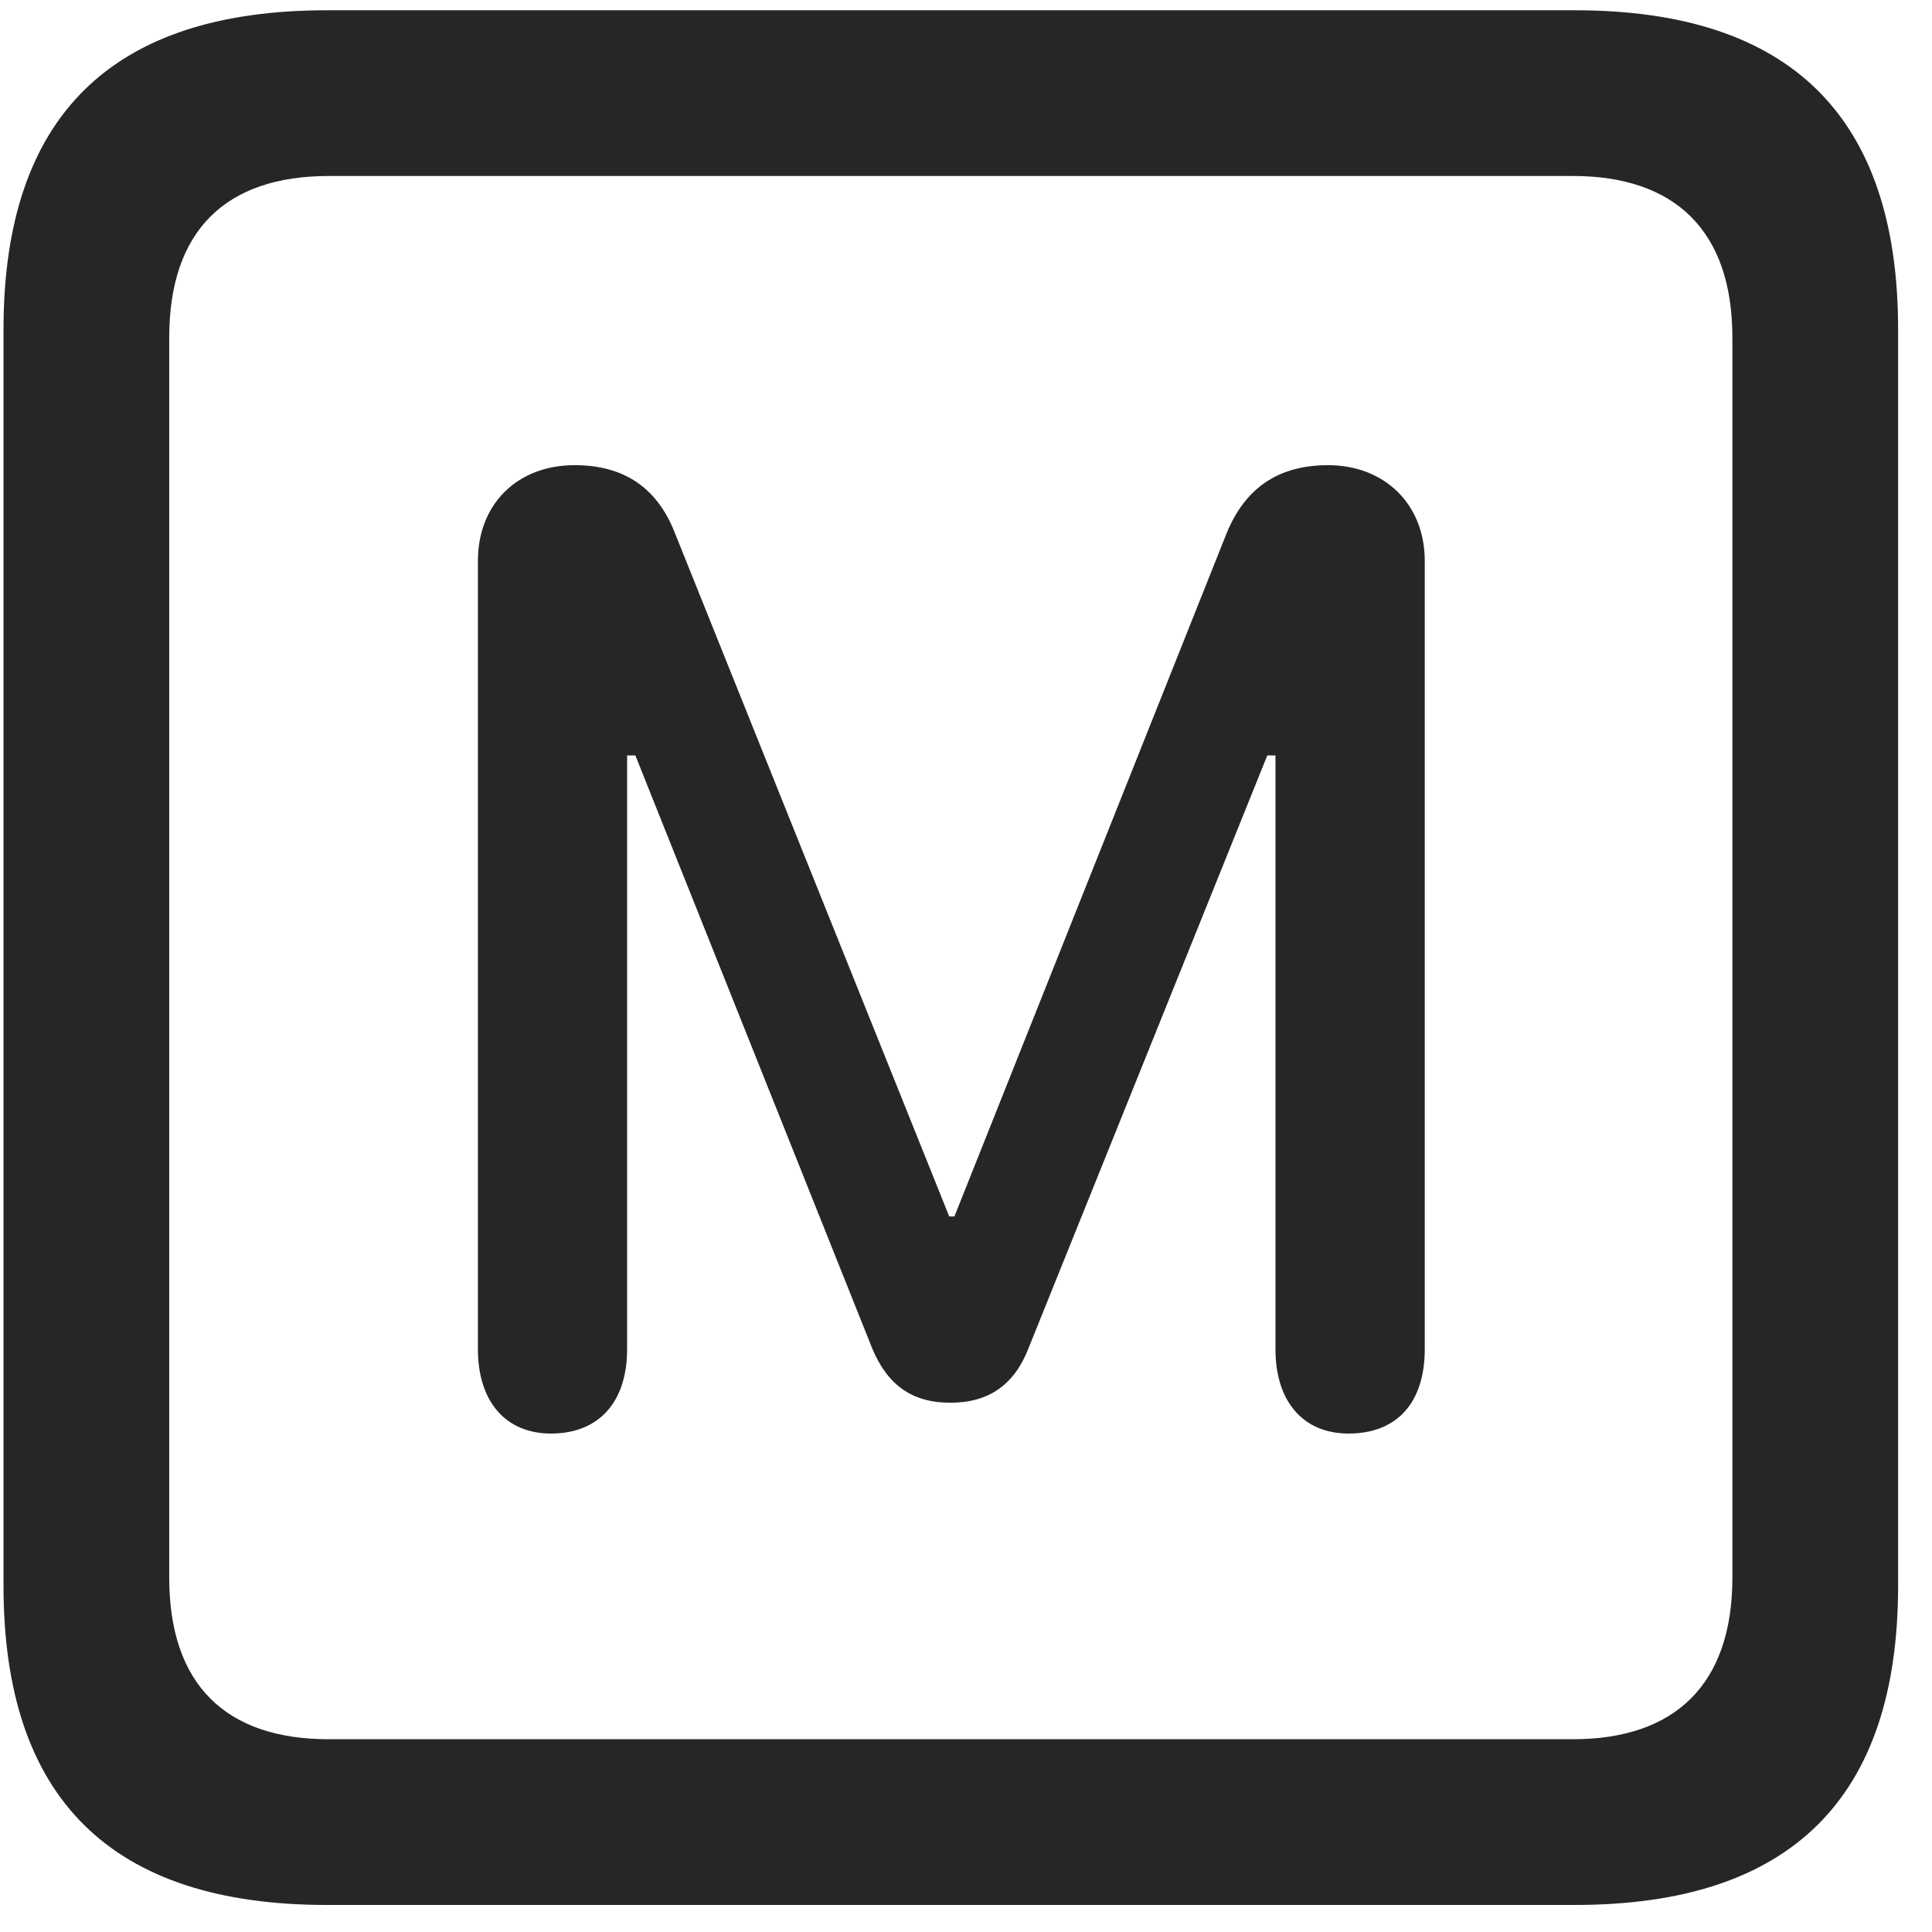 <svg width="22" height="22" viewBox="0 0 22 22" fill="none" xmlns="http://www.w3.org/2000/svg">
<g clip-path="url(#clip0_2207_25076)">
<path d="M3.72 21.692H17.934C20.395 21.692 21.614 20.473 21.614 18.058V3.75C21.614 1.336 20.395 0.117 17.934 0.117H3.72C1.27 0.117 0.04 1.324 0.04 3.75V18.058C0.04 20.484 1.27 21.692 3.72 21.692ZM3.743 19.805C2.571 19.805 1.927 19.183 1.927 17.965V3.844C1.927 2.625 2.571 2.004 3.743 2.004H17.911C19.071 2.004 19.727 2.625 19.727 3.844V17.965C19.727 19.183 19.071 19.805 17.911 19.805H3.743Z" fill="black" fill-opacity="0.85"/>
<path d="M6.274 16.324C6.813 16.324 7.141 15.973 7.141 15.363V8.602H7.235L9.931 15.352C10.106 15.774 10.388 15.973 10.821 15.973C11.255 15.973 11.548 15.774 11.712 15.352L14.431 8.602H14.524V15.363C14.524 15.961 14.841 16.324 15.356 16.324C15.907 16.324 16.224 15.973 16.224 15.363V6.387C16.224 5.742 15.767 5.297 15.122 5.297C14.559 5.297 14.184 5.555 13.973 6.059L10.868 13.852H10.809L7.681 6.059C7.481 5.555 7.106 5.297 6.544 5.297C5.888 5.297 5.442 5.742 5.442 6.387V15.363C5.442 15.961 5.759 16.324 6.274 16.324Z" fill="black" fill-opacity="0.85"/>
</g>
<defs>
<clipPath id="clip0_2207_25076">
<rect width="21.574" height="21.598" fill="white" transform="translate(0.04 0.094)"/>
</clipPath>
</defs>
</svg>
